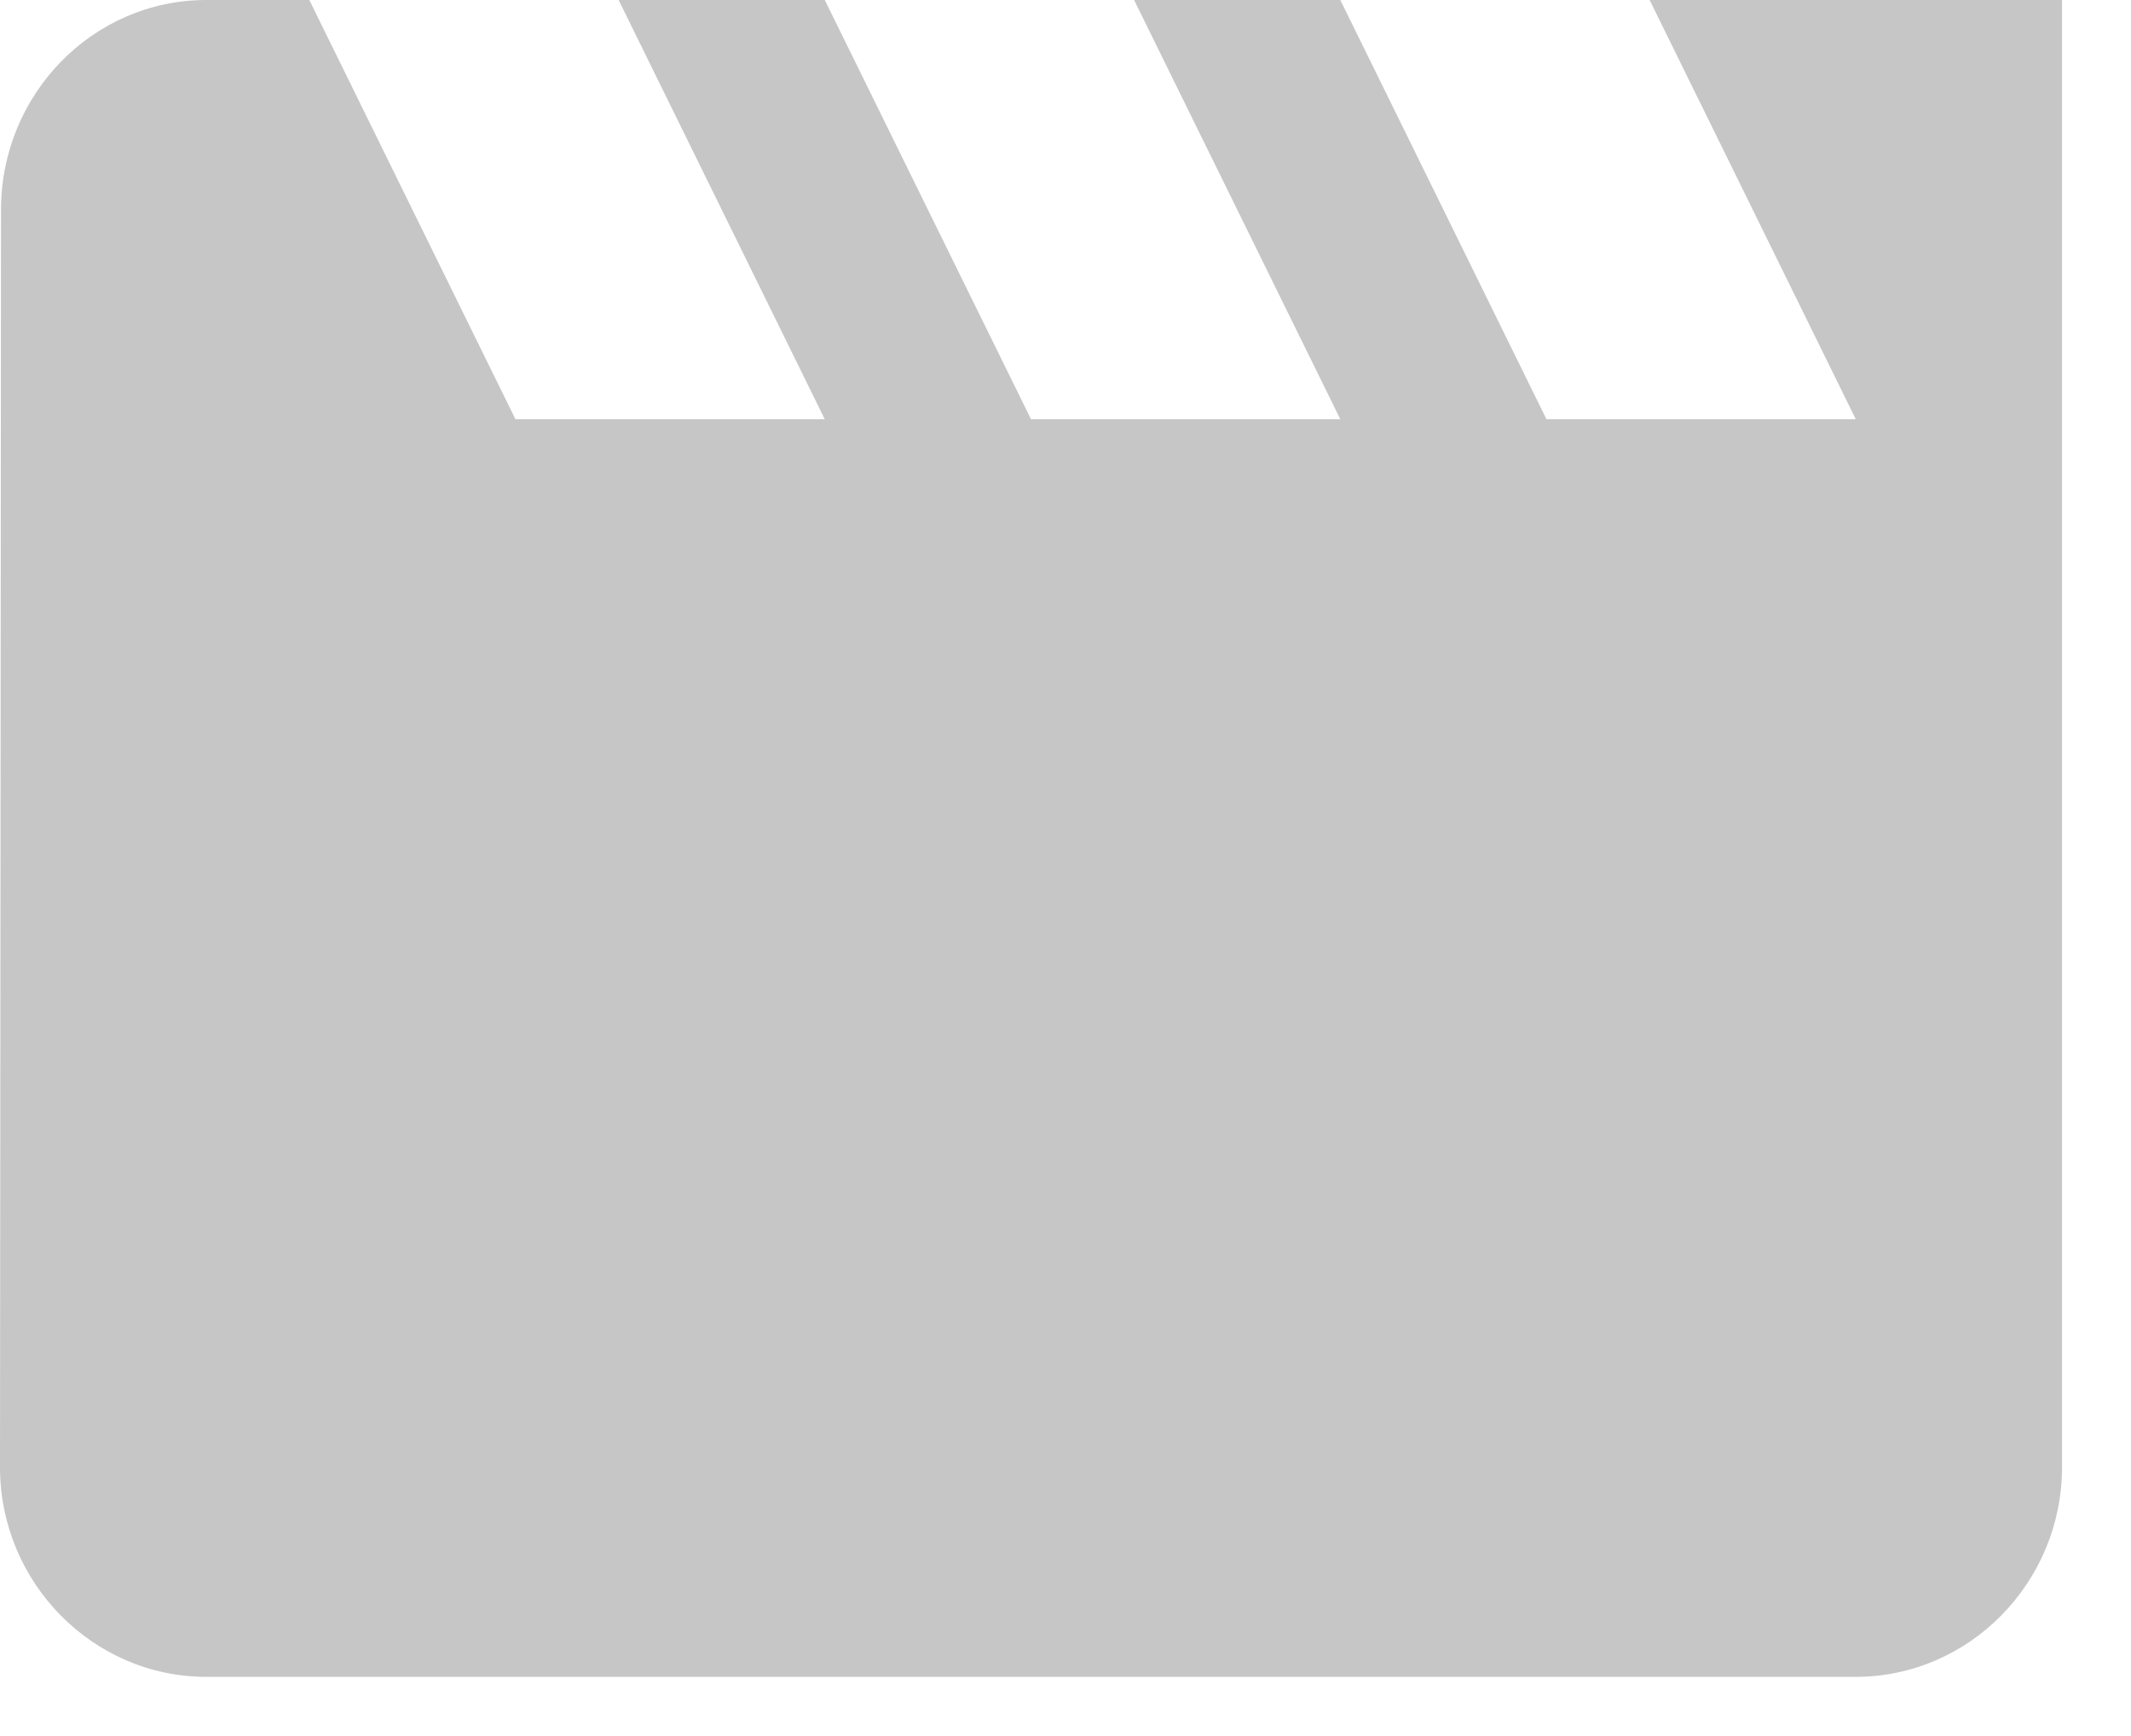 <svg width="27" height="22" viewBox="0 0 27 22" fill="none" xmlns="http://www.w3.org/2000/svg">
<path d="M20.901 0L23.513 5.313H19.594L16.982 0H14.369L16.982 5.313H13.063L10.45 0H7.838L10.45 5.313H6.531L3.919 0H2.613C1.176 0 0.013 1.195 0.013 2.656L0 18.594C0 20.055 1.176 21.25 2.613 21.25H23.513C24.95 21.25 26.126 20.055 26.126 18.594V0H20.901Z" fill="#C6C6C6"/>
</svg>
